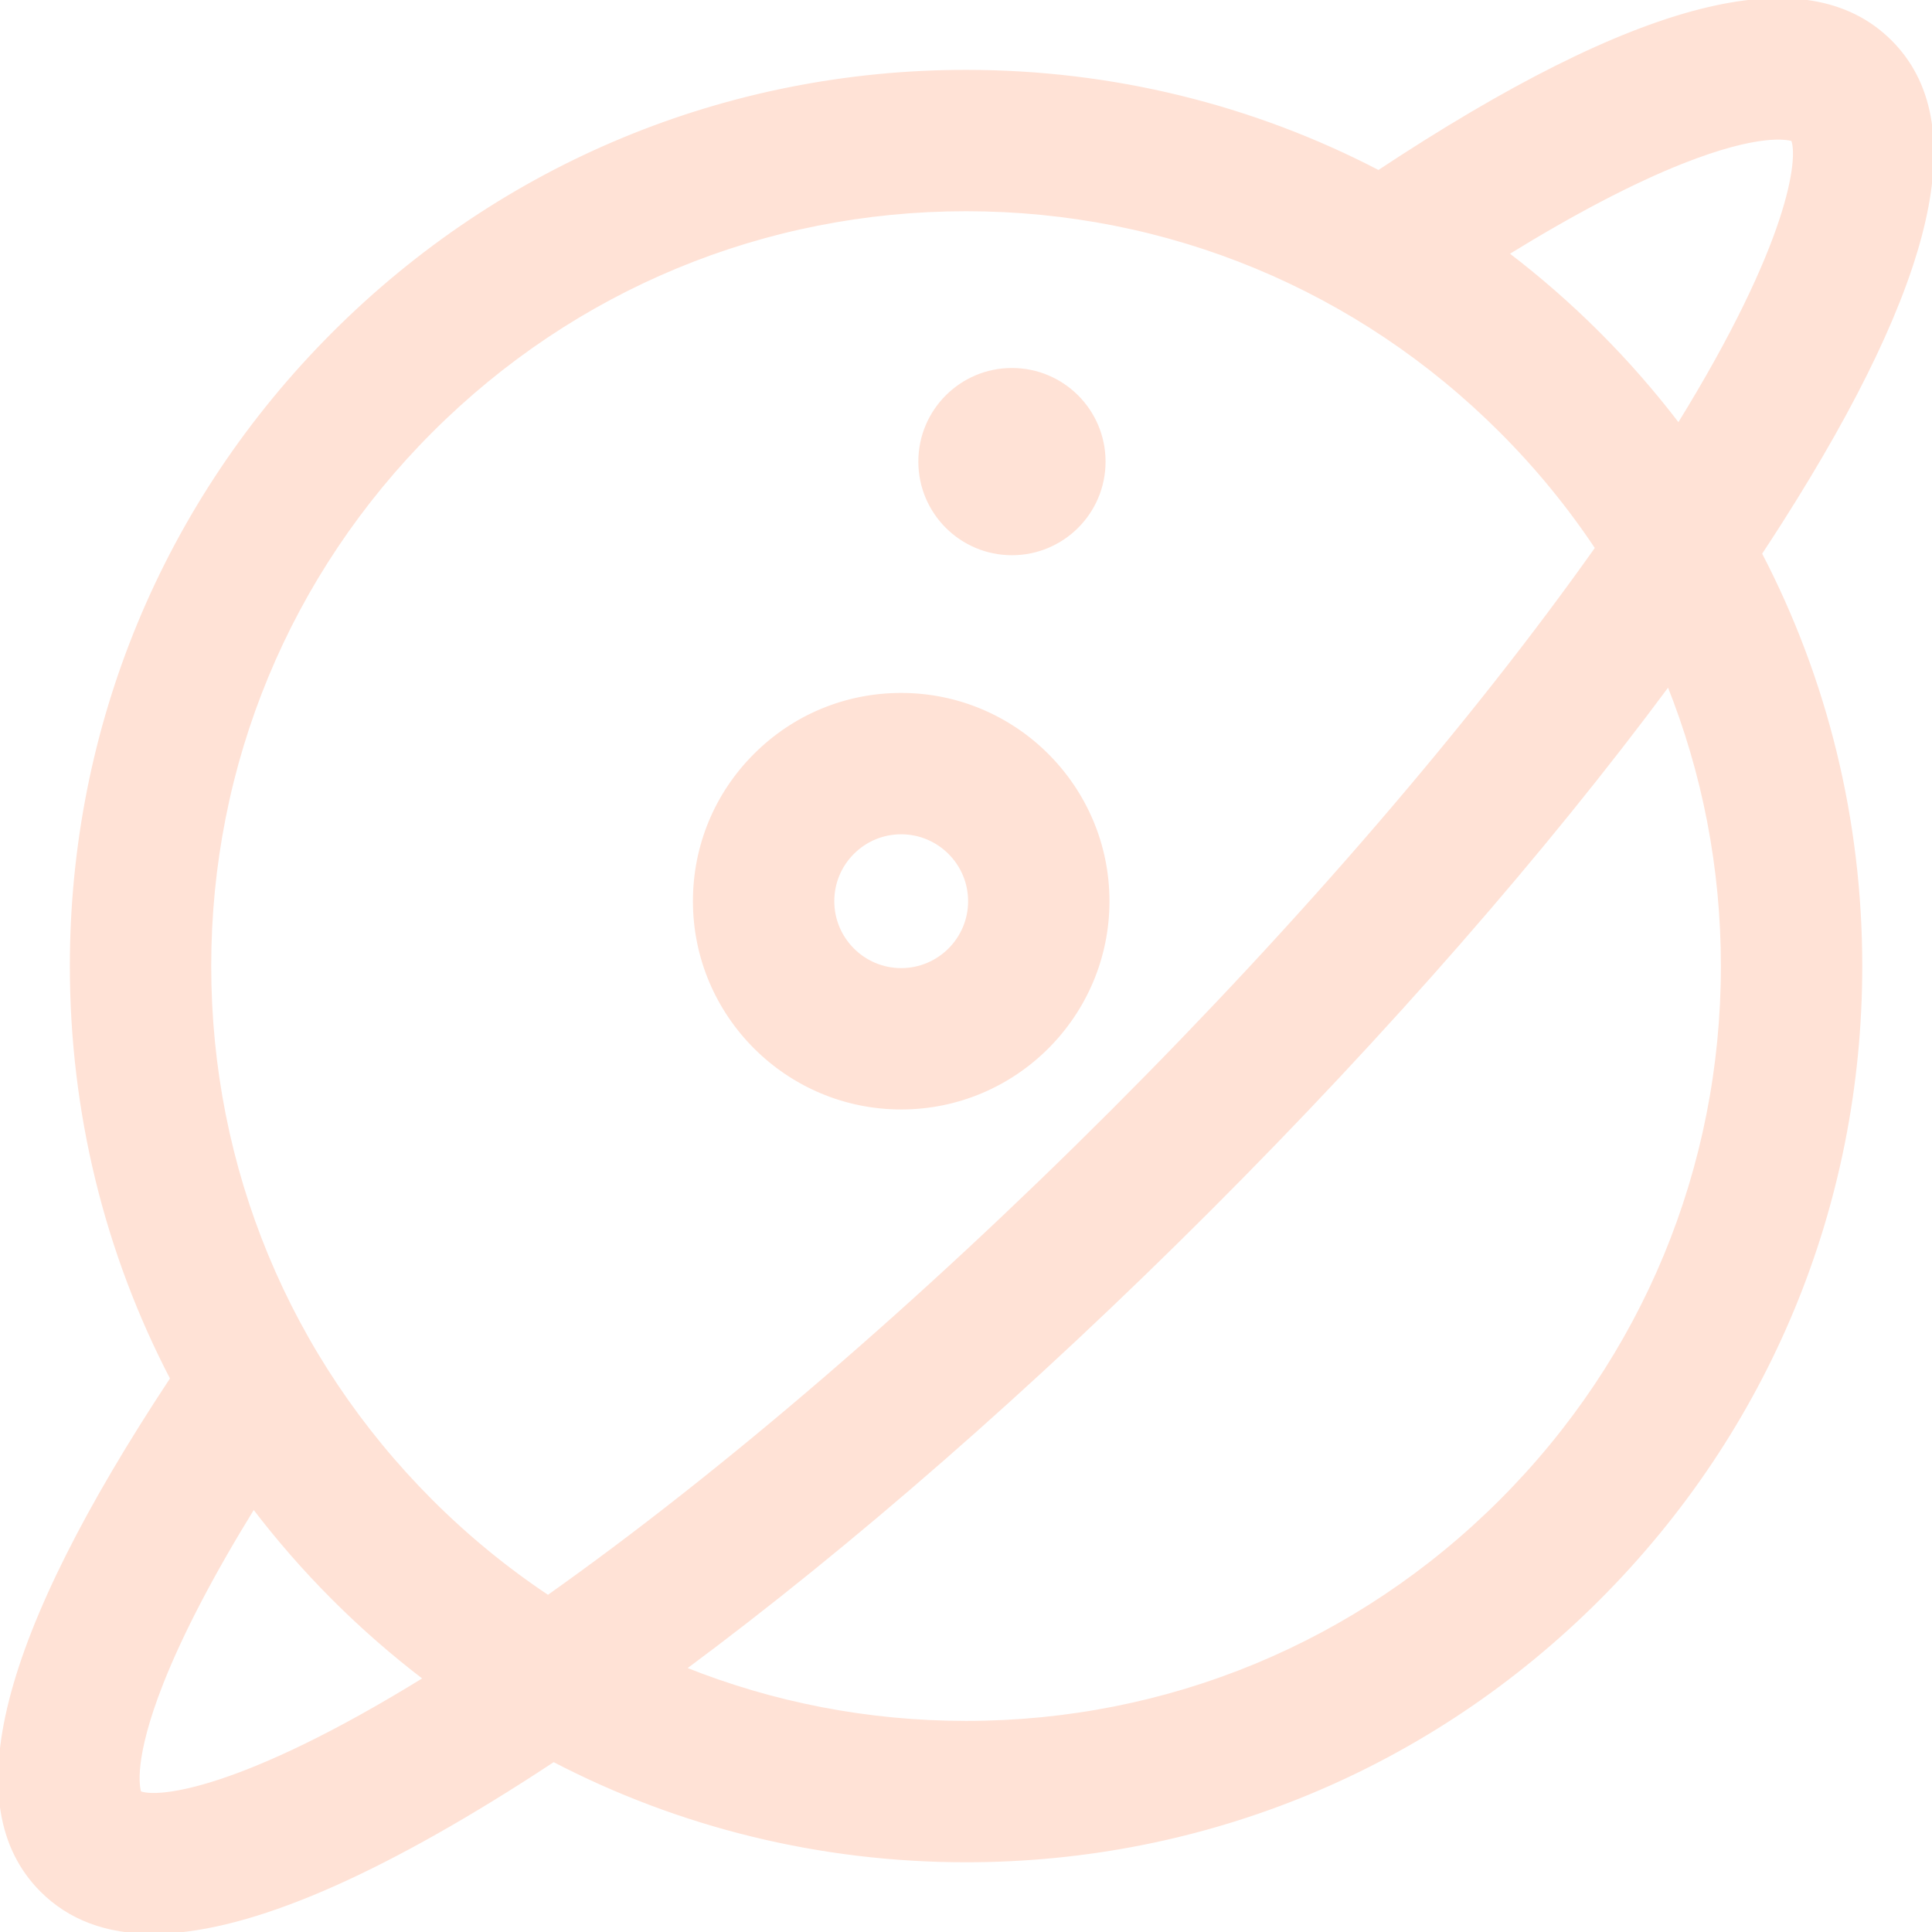 <!DOCTYPE svg PUBLIC "-//W3C//DTD SVG 1.1//EN" "http://www.w3.org/Graphics/SVG/1.1/DTD/svg11.dtd">
<!-- Uploaded to: SVG Repo, www.svgrepo.com, Transformed by: SVG Repo Mixer Tools -->
<svg fill="#ffe2d6" height="800px" width="800px" version="1.1" id="Layer_1" xmlns="http://www.w3.org/2000/svg" xmlns:xlink="http://www.w3.org/1999/xlink" viewBox="0 0 512 512" xml:space="preserve" stroke="#ffe2d6">
<g id="SVGRepo_bgCarrier" stroke-width="0"/>
<g id="SVGRepo_tracerCarrier" stroke-linecap="round" stroke-linejoin="round"/>
<g id="SVGRepo_iconCarrier"> <g> <g> <path d="M471.936,138.188c40.854-64.197,50.343-105.773,29.013-127.103c-22.312-22.313-66.737-11.008-135.616,34.537 c-33.357-17.381-70.625-26.606-109.316-26.606c-63.305,0-122.821,24.652-167.586,69.416 c-44.764,44.764-69.417,104.281-69.417,167.586c0,38.691,9.225,75.96,26.606,109.316C0.08,434.218-11.225,478.639,11.085,500.95 c7.36,7.36,17.126,11.05,29.403,11.05c23.306-0.002,55.654-13.305,97.701-40.063c2.809-1.788,5.65-3.636,8.511-5.524 c33.358,17.381,70.625,26.606,109.317,26.606c63.305,0,122.821-24.652,167.586-69.416c44.764-44.763,69.416-104.28,69.416-167.586 c0-38.691-9.225-75.96-26.606-109.317C468.298,143.84,470.149,140.997,471.936,138.188z M445.906,42.838 c20.177-7.964,27.737-6.361,29.223-5.879c1.958,4.76-0.162,27.028-30.285,75.791c-6.477-8.5-13.555-16.633-21.243-24.319 c-7.685-7.685-15.813-14.762-24.313-21.239C416.852,56.351,432.701,48.052,445.906,42.838z M36.959,475.13 c-0.482-1.484-2.075-9.01,5.817-29.065c5.209-13.237,13.532-29.143,24.418-46.773c6.477,8.498,13.553,16.627,21.238,24.312 c7.686,7.686,15.817,14.763,24.318,21.243C63.987,474.969,41.72,477.088,36.959,475.13z M145.226,423.245 c-11.036-7.345-21.426-15.837-31.013-25.424c-37.878-37.877-58.737-88.238-58.737-141.804c0-53.566,20.861-103.926,58.737-141.804 c37.878-37.877,88.237-58.736,141.804-58.736c53.566,0,103.926,20.86,141.804,58.736c9.587,9.587,18.079,19.977,25.424,31.013 c-32.868,46.412-77.747,98.657-128.555,149.464S191.638,390.378,145.226,423.245z M397.82,397.822 c-37.878,37.876-88.238,58.736-141.804,58.736c-26.047,0-51.33-4.945-74.794-14.368c44.121-32.714,92.2-74.666,139.249-121.717 c47.049-47.048,89.003-95.129,121.717-139.249c9.423,23.463,14.368,48.747,14.368,74.794 C456.556,309.584,435.697,359.945,397.82,397.822z"/> </g> </g> <g> <g> <path d="M238.827,184.136c-0.001,0-0.001,0-0.004,0c-14.607,0-28.341,5.69-38.67,16.02c-10.33,10.33-16.019,24.065-16.019,38.674 c0,30.156,24.535,54.691,54.692,54.693h0.002c30.155-0.001,54.69-24.536,54.694-54.696 C293.519,208.67,268.982,184.136,238.827,184.136z M238.827,257.061c-10.053-0.001-18.231-8.18-18.231-18.23 c0.001-4.871,1.897-9.45,5.34-12.894c3.443-3.443,8.019-5.339,12.888-5.339h0.001c10.052,0,18.233,8.178,18.234,18.228 C257.059,248.879,248.88,257.06,238.827,257.061z"/> </g> </g> <g> <g> <circle cx="268.177" cy="122.33" r="24.308"/> </g> </g> </g>
</svg>